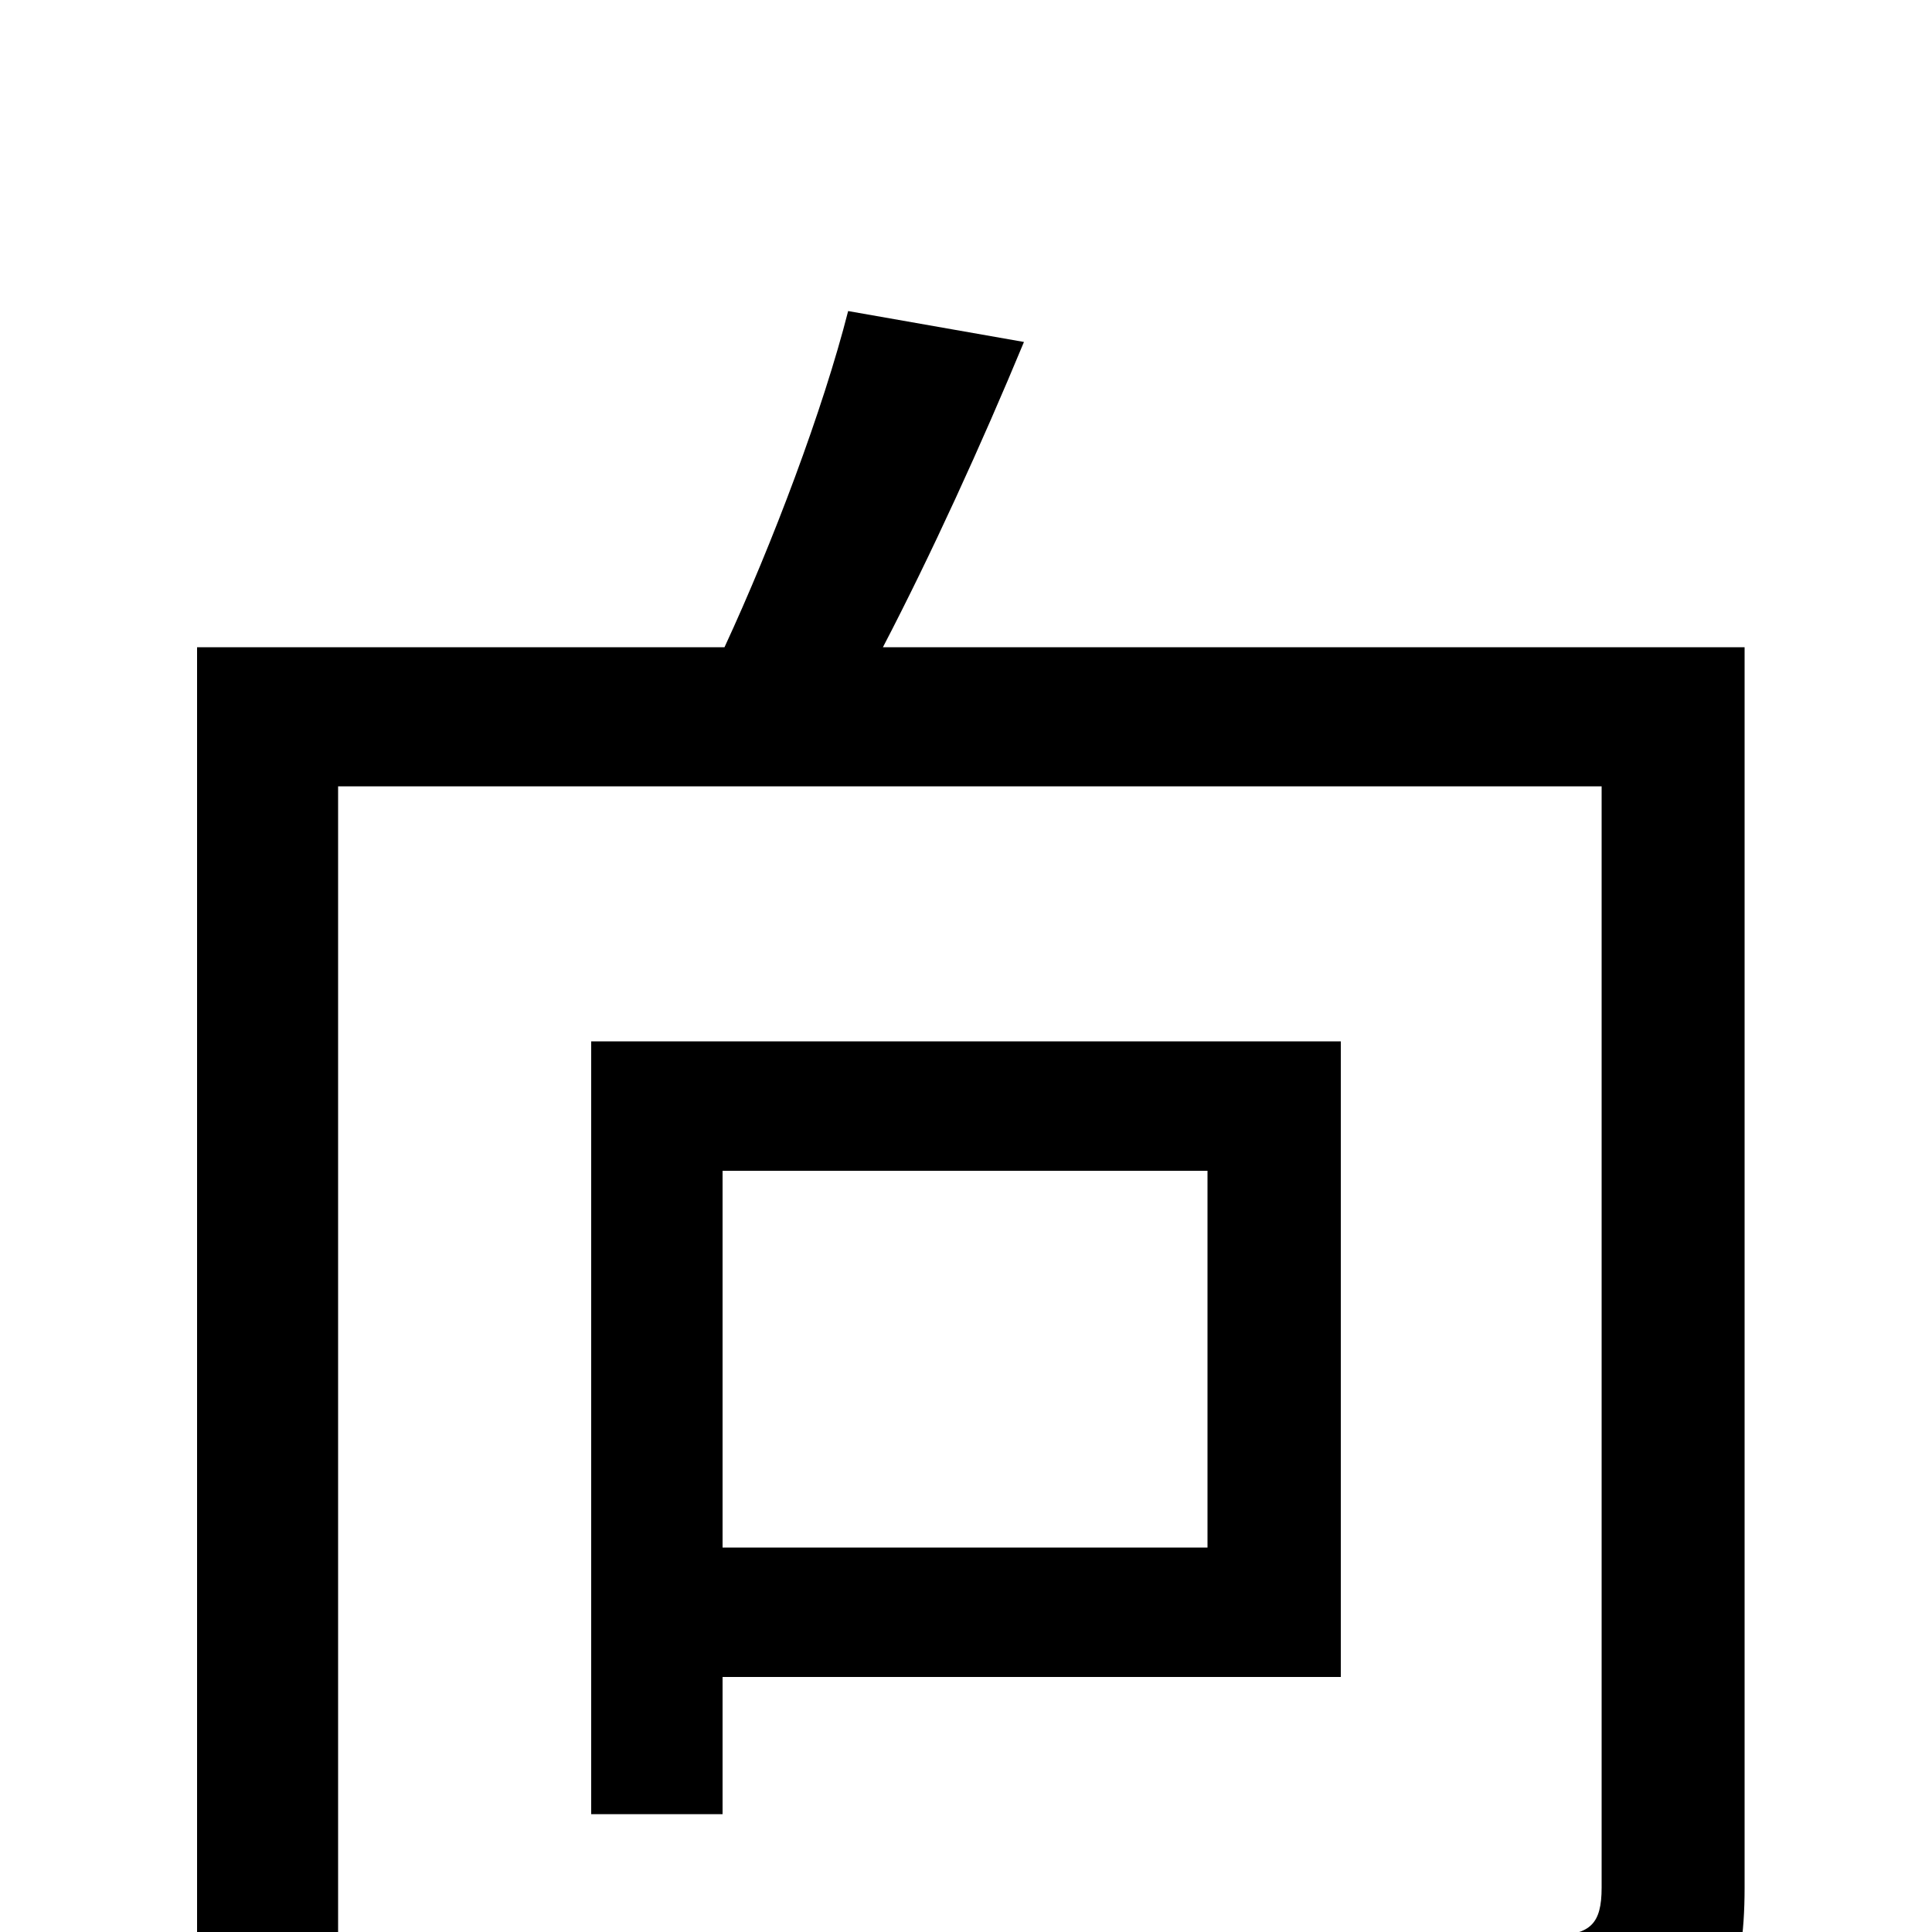 <svg xmlns="http://www.w3.org/2000/svg" viewBox="0 -1000 1000 1000">
	<path fill="#000000" d="M625 -394V-199H374V-394ZM694 -132V-461H306V-61H374V-132ZM903 -665H457C482 -713 508 -770 530 -823L439 -839C426 -788 400 -719 375 -665H102V76H175V-593H829V-23C829 -4 823 1 805 2C784 3 715 3 643 0C654 20 666 55 670 76C760 76 821 75 857 63C892 51 903 26 903 -23Z"/>
</svg>